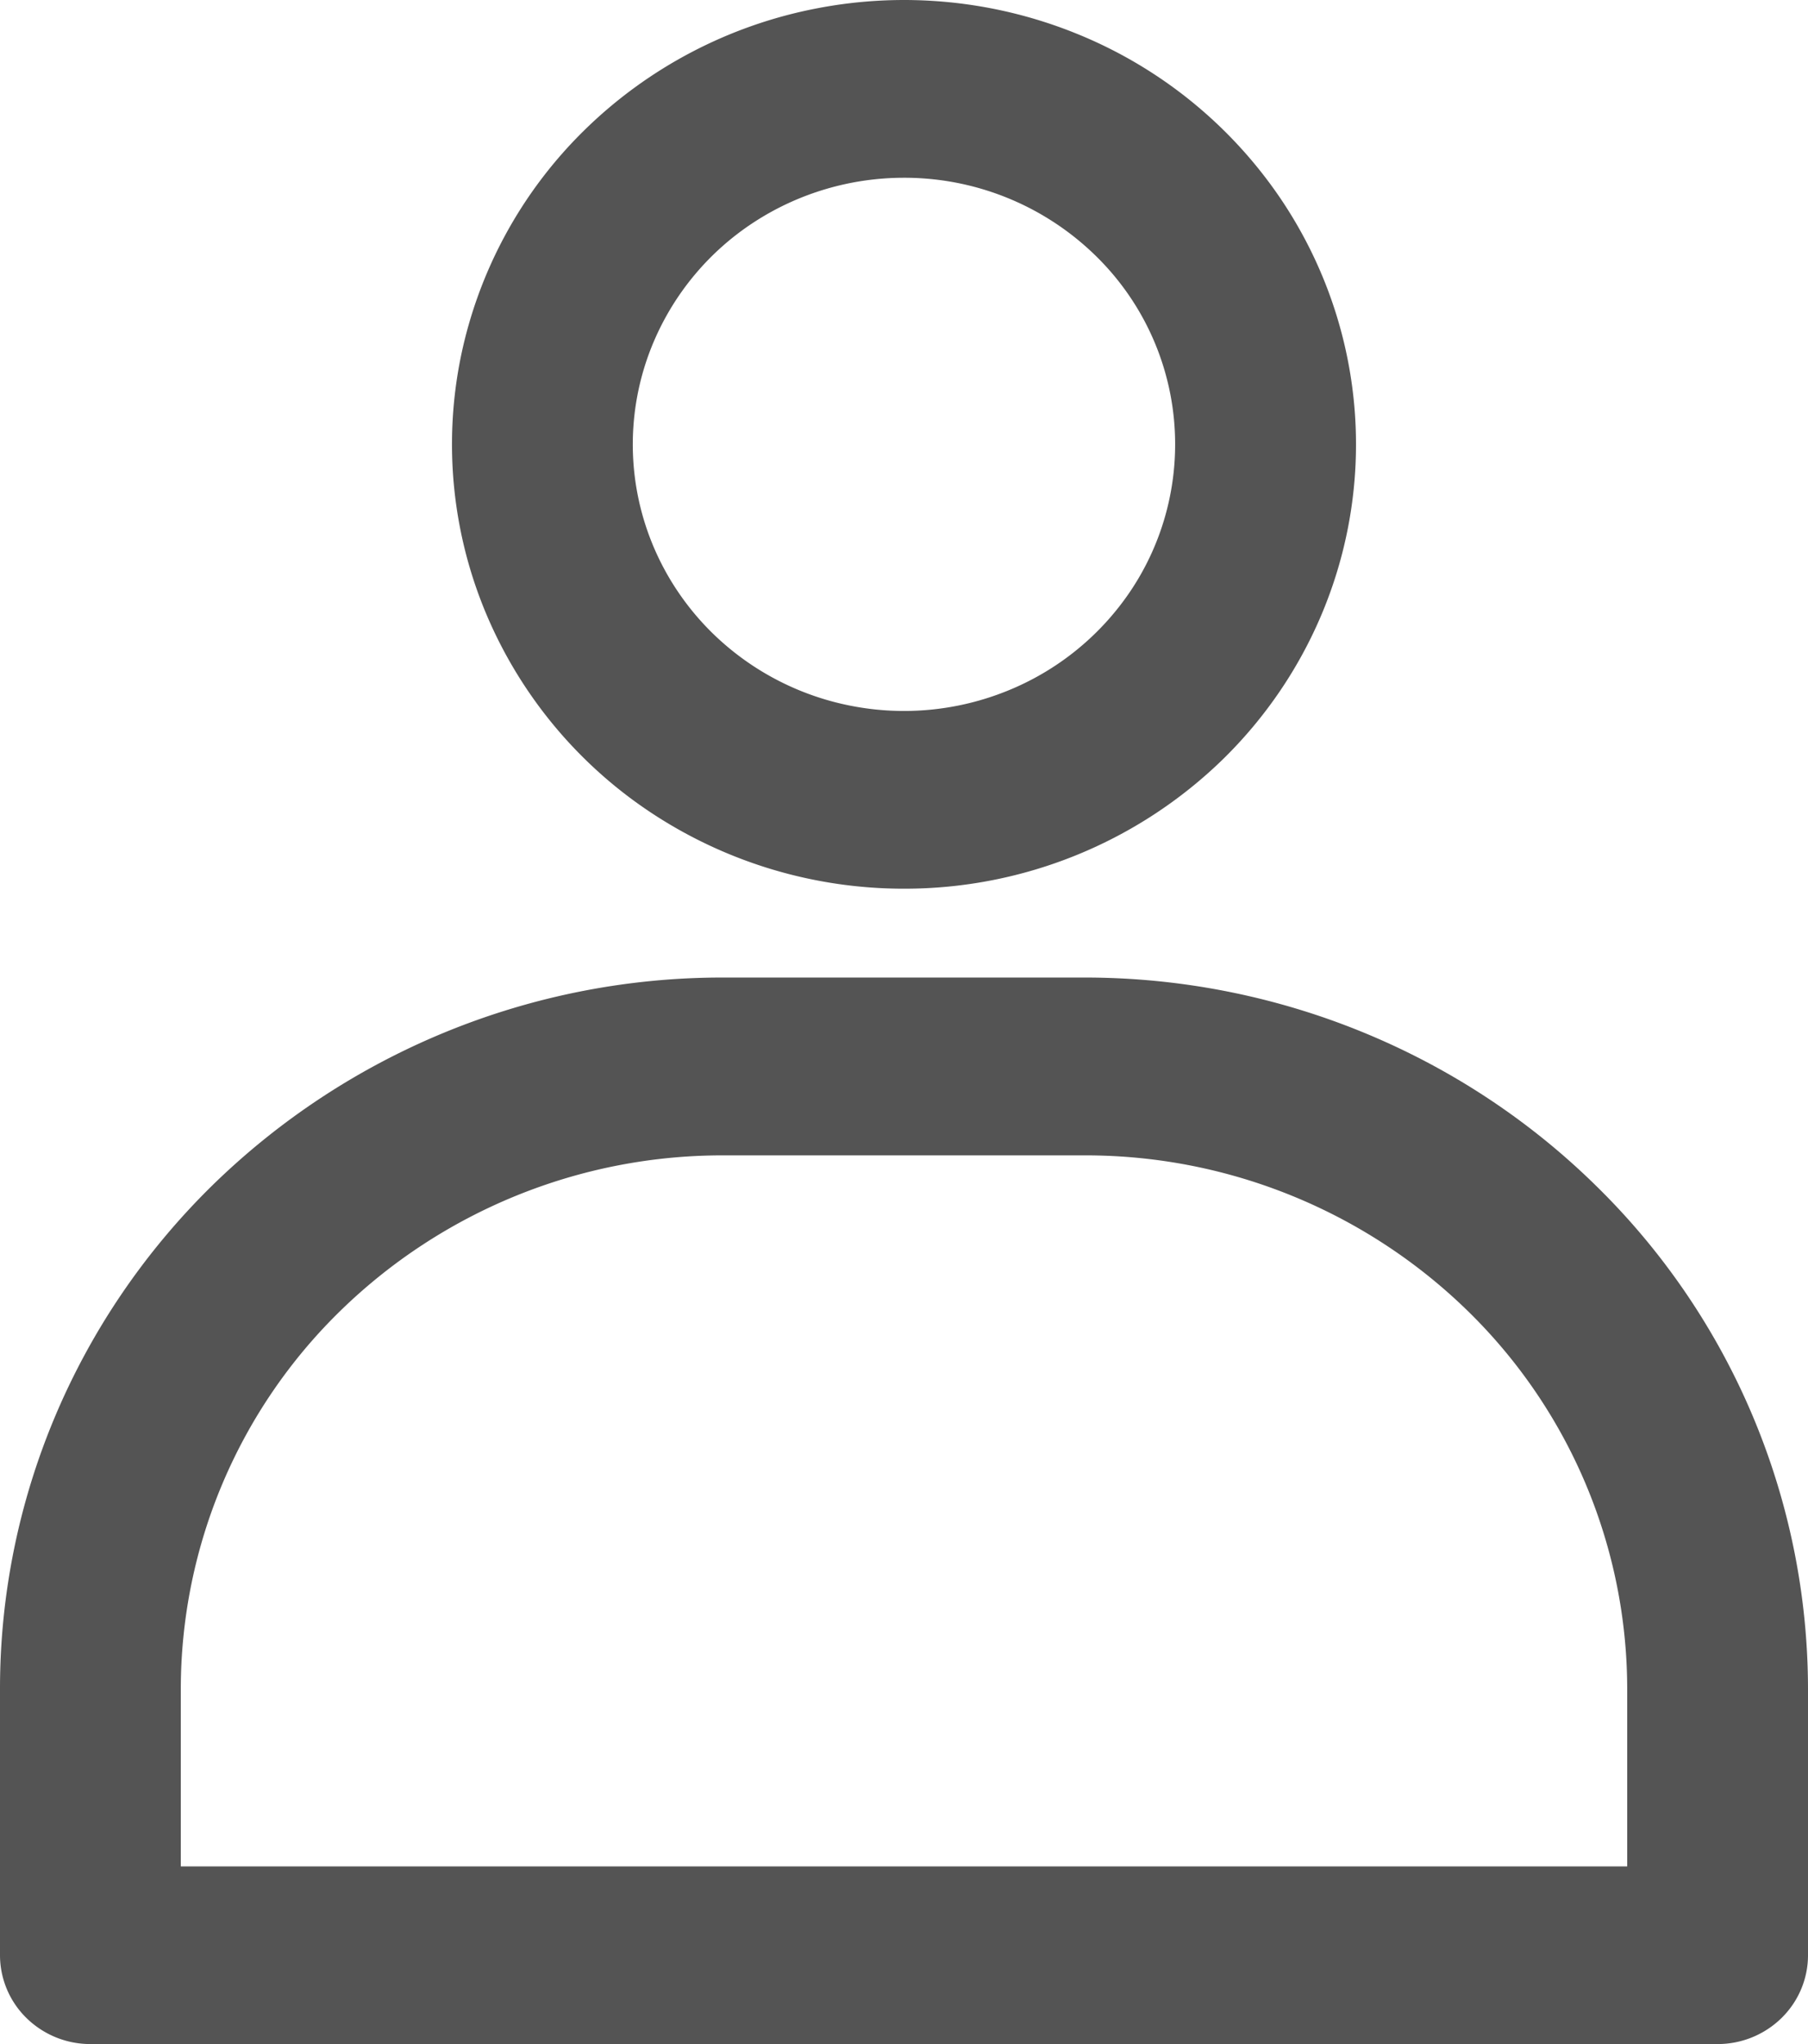<svg width="23" height="26" fill="none" xmlns="http://www.w3.org/2000/svg"><path d="M11.5 11.304a5.822 5.822 0 01-3.195-.952 5.675 5.675 0 01-2.117-2.537A5.563 5.563 0 015.86 4.55a5.623 5.623 0 011.574-2.894A5.781 5.781 0 0110.378.109 5.842 5.842 0 0113.7.43a5.73 5.73 0 012.581 2.082c.632.93.969 2.022.969 3.14 0 1.5-.606 2.937-1.684 3.997a5.801 5.801 0 01-4.066 1.655zm0-9.043c-.682 0-1.35.199-1.917.571a3.404 3.404 0 00-1.27 1.522 3.338 3.338 0 00-.197 1.96c.133.658.462 1.262.944 1.736a3.469 3.469 0 001.767.928 3.5 3.5 0 001.993-.193 3.438 3.438 0 001.549-1.249 3.35 3.35 0 00-.43-4.282 3.48 3.48 0 00-2.439-.993zM21.85 26H1.15a1.16 1.16 0 01-.813-.331 1.12 1.12 0 01-.337-.8v-3.39c0-2.4.97-4.7 2.695-6.395a9.281 9.281 0 016.505-2.65h4.6c2.44 0 4.78.954 6.505 2.65A8.967 8.967 0 0123 21.478v3.392c0 .3-.121.587-.337.799a1.16 1.16 0 01-.813.331zM2.3 23.74h18.4v-2.262a6.725 6.725 0 00-2.021-4.796 6.96 6.96 0 00-4.879-1.986H9.2a6.96 6.96 0 00-4.879 1.986A6.725 6.725 0 002.3 21.478v2.261z" fill="#545454"/></svg>